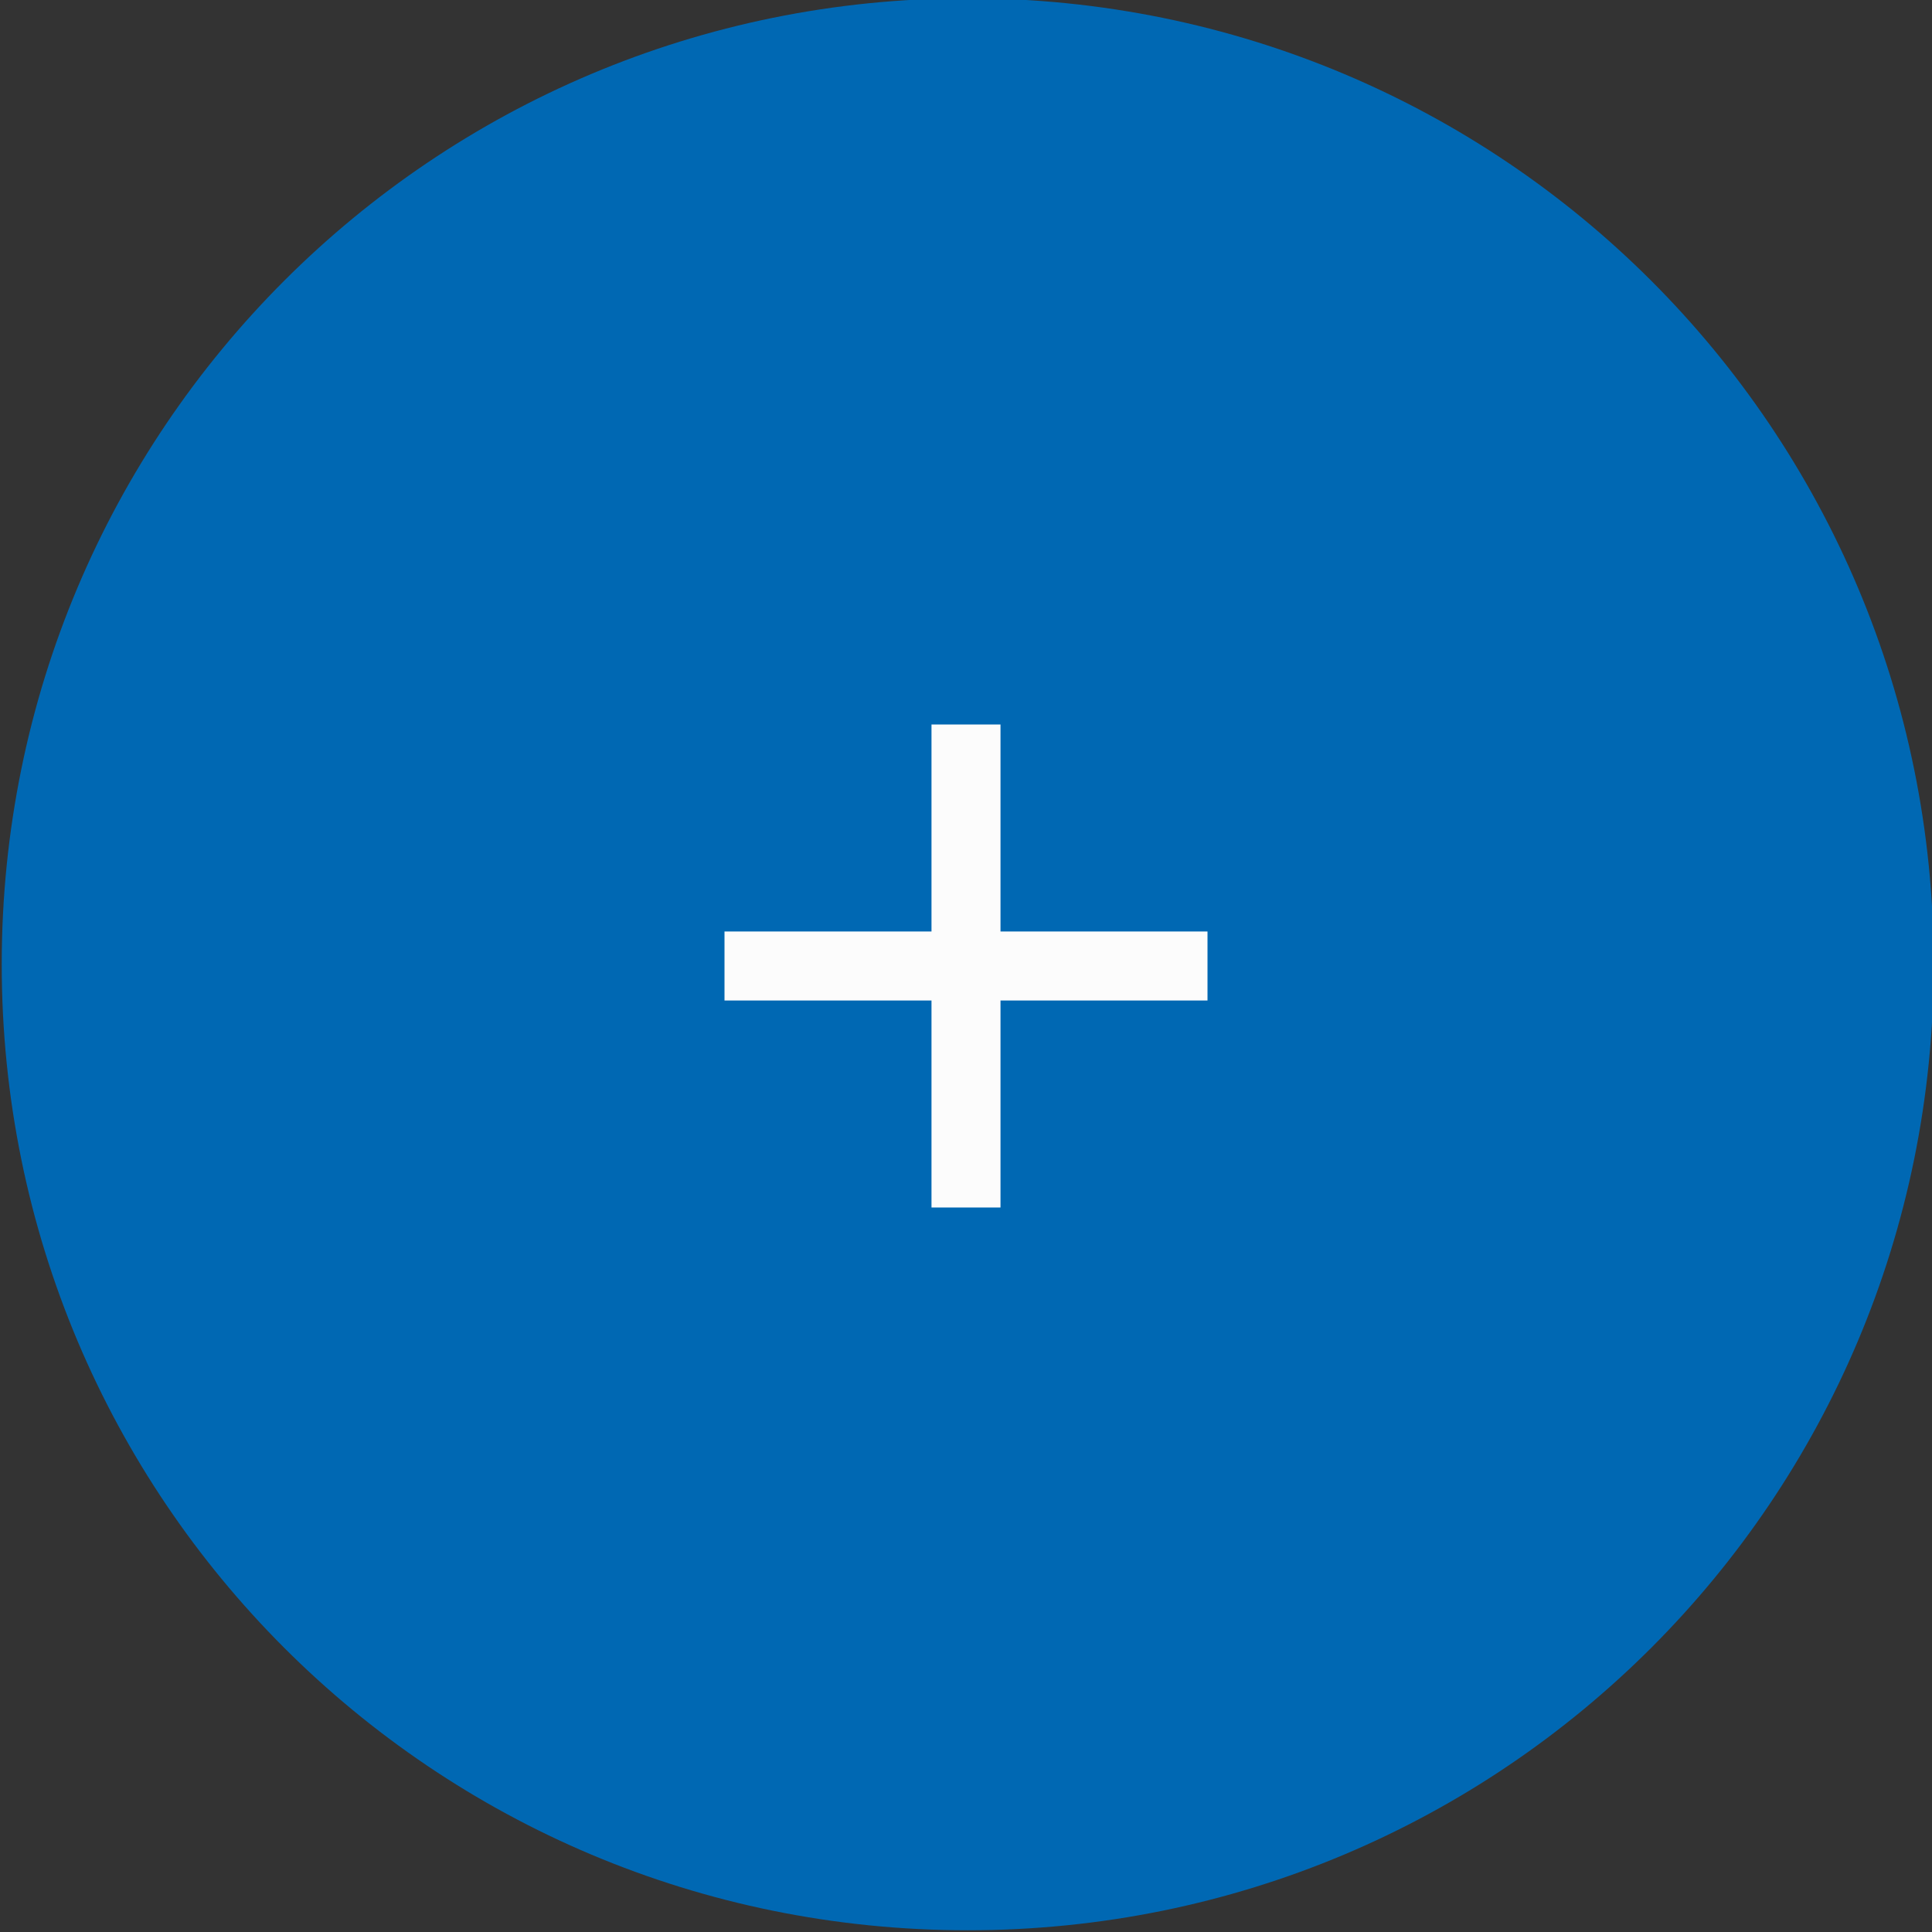 <?xml version="1.0" encoding="utf-8"?>
<!-- Generator: Adobe Illustrator 22.1.0, SVG Export Plug-In . SVG Version: 6.00 Build 0)  -->
<svg version="1.1" id="Layer_1" xmlns="http://www.w3.org/2000/svg" xmlns:xlink="http://www.w3.org/1999/xlink" x="0px" y="0px"
	 viewBox="0 0 56 56" style="enable-background:new 0 0 56 56;" xml:space="preserve">
<rect x="0" y="0" width="56" height="56" fill="#333333" stroke="none"/>
<style type="text/css">
	.st0{fill:#0068B3;}
	.st1{fill:#FCFCFC;}
</style>
<g>
	<path id="Button_bg" transform="translate(-170.75 9.25)" class="st0" d="M198.8-9.3c15.5,0,28,12.5,28,28s-12.5,28-28,28
		s-28-12.5-28-28S183.3-9.3,198.8-9.3z M198.8-9.3c15.5,0,28,12.5,28,28s-12.5,28-28,28s-28-12.5-28-28S183.3-9.3,198.8-9.3z"/>
	<path class="st1" d="M27,21v6h-6v2h6v6h2v-6h6v-2h-6v-6H27z"/>
</g>
</svg>
